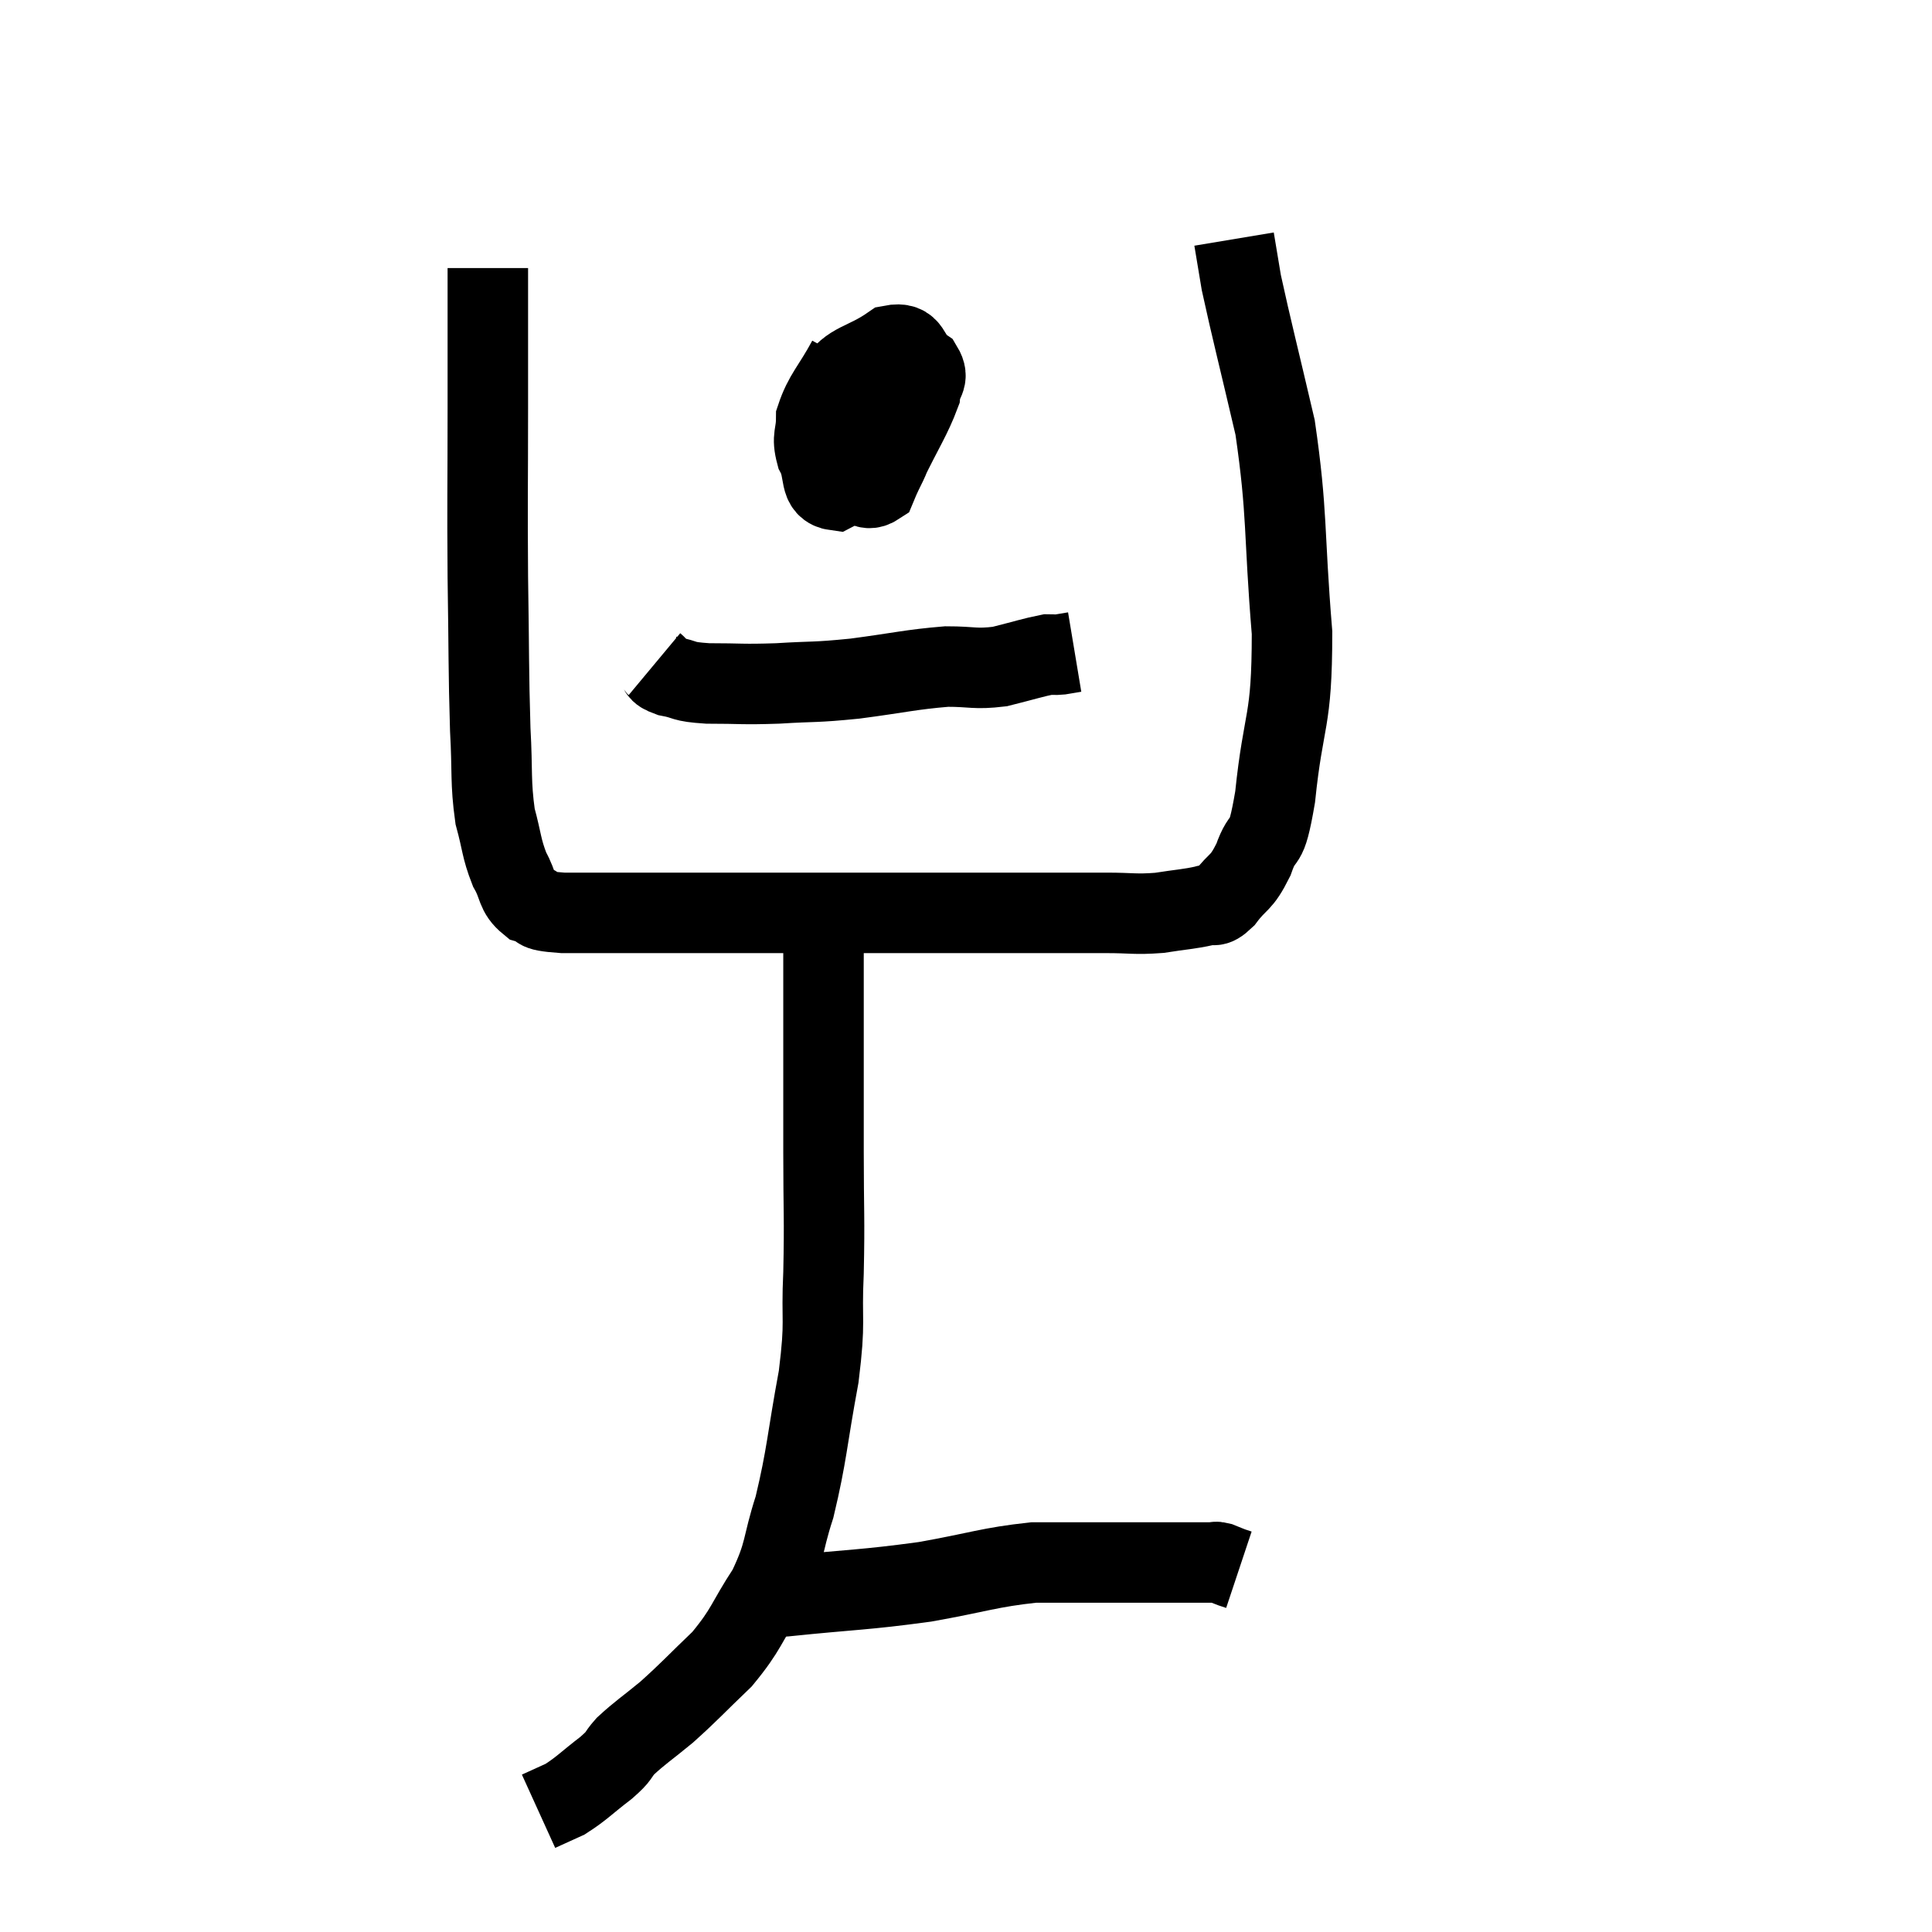 <svg width="48" height="48" viewBox="0 0 48 48" xmlns="http://www.w3.org/2000/svg"><path d="M 12.12 6.66 C 12.12 8.4, 12.12 8.22, 12.12 10.14 C 12.12 12.24, 12.105 12.345, 12.12 14.34 C 12.15 16.23, 12.135 16.635, 12.18 18.12 C 12.24 19.2, 12.18 19.41, 12.3 20.28 C 12.48 20.94, 12.45 21.06, 12.66 21.6 C 12.9 22.02, 12.81 22.17, 13.14 22.44 C 13.56 22.56, 13.14 22.62, 13.98 22.68 C 15.24 22.68, 15.165 22.68, 16.5 22.68 C 17.91 22.68, 18.075 22.68, 19.32 22.68 C 20.4 22.68, 20.415 22.68, 21.48 22.68 C 22.53 22.68, 22.56 22.68, 23.58 22.68 C 24.57 22.68, 24.585 22.68, 25.56 22.68 C 26.52 22.68, 26.67 22.68, 27.48 22.68 C 28.14 22.68, 28.185 22.725, 28.8 22.68 C 29.37 22.59, 29.535 22.59, 29.94 22.5 C 30.18 22.41, 30.12 22.605, 30.42 22.32 C 30.78 21.84, 30.825 21.99, 31.14 21.36 C 31.41 20.58, 31.44 21.21, 31.68 19.8 C 31.89 17.76, 32.1 18.015, 32.1 15.72 C 31.89 13.17, 31.995 12.795, 31.68 10.62 C 31.26 8.82, 31.095 8.19, 30.84 7.02 C 30.75 6.48, 30.705 6.21, 30.66 5.94 C 30.66 5.94, 30.66 5.94, 30.66 5.94 L 30.66 5.94" fill="none" stroke="black" stroke-width="2"></path><path d="M 21.06 8.94 C 20.67 9.66, 20.475 9.795, 20.28 10.38 C 20.28 10.83, 20.16 10.83, 20.28 11.28 C 20.52 11.73, 20.325 12.12, 20.76 12.18 C 21.39 11.85, 21.495 12.12, 22.02 11.52 C 22.44 10.65, 22.635 10.38, 22.86 9.78 C 22.89 9.45, 23.1 9.42, 22.92 9.12 C 22.53 8.85, 22.68 8.475, 22.14 8.58 C 21.45 9.06, 21.135 8.97, 20.76 9.54 C 20.7 10.2, 20.58 10.29, 20.64 10.86 C 20.82 11.34, 20.715 11.52, 21 11.82 C 21.39 11.94, 21.48 12.255, 21.78 12.06 C 21.99 11.55, 22.095 11.475, 22.2 11.04 C 22.2 10.68, 22.29 10.59, 22.2 10.32 C 22.02 10.14, 22.275 10.02, 21.84 9.96 L 20.46 10.08" fill="none" stroke="black" stroke-width="2"></path><path d="M 16.26 16.5 C 16.44 16.65, 16.29 16.68, 16.62 16.8 C 17.1 16.89, 16.905 16.935, 17.58 16.98 C 18.45 16.98, 18.405 17.01, 19.32 16.98 C 20.28 16.92, 20.19 16.965, 21.24 16.86 C 22.38 16.71, 22.62 16.635, 23.52 16.56 C 24.18 16.56, 24.21 16.635, 24.84 16.56 C 25.44 16.41, 25.665 16.335, 26.04 16.26 C 26.19 16.26, 26.175 16.275, 26.34 16.26 L 26.7 16.2" fill="none" stroke="black" stroke-width="2"></path><path d="M 20.46 22.62 C 20.46 23.52, 20.46 23.49, 20.46 24.42 C 20.46 25.38, 20.46 25.29, 20.46 26.34 C 20.46 27.48, 20.46 27.3, 20.46 28.62 C 20.46 30.12, 20.49 30.225, 20.46 31.62 C 20.4 32.91, 20.52 32.745, 20.34 34.2 C 20.04 35.82, 20.055 36.12, 19.74 37.44 C 19.41 38.46, 19.53 38.535, 19.08 39.48 C 18.51 40.35, 18.57 40.455, 17.94 41.22 C 17.25 41.88, 17.16 42, 16.56 42.54 C 16.05 42.96, 15.915 43.035, 15.54 43.38 C 15.3 43.65, 15.435 43.59, 15.06 43.92 C 14.55 44.31, 14.46 44.43, 14.04 44.7 C 13.71 44.85, 13.545 44.925, 13.38 45 L 13.38 45" fill="none" stroke="black" stroke-width="2"></path><path d="M 18.54 39.6 C 19.02 39.63, 18.39 39.735, 19.5 39.66 C 21.24 39.48, 21.435 39.51, 22.98 39.3 C 24.33 39.06, 24.57 38.94, 25.68 38.82 C 26.55 38.82, 26.31 38.82, 27.42 38.82 C 28.77 38.82, 29.4 38.82, 30.12 38.82 C 30.21 38.82, 30.18 38.79, 30.3 38.82 C 30.45 38.88, 30.48 38.895, 30.6 38.94 L 30.78 39" fill="none" stroke="black" stroke-width="2"></path></svg>